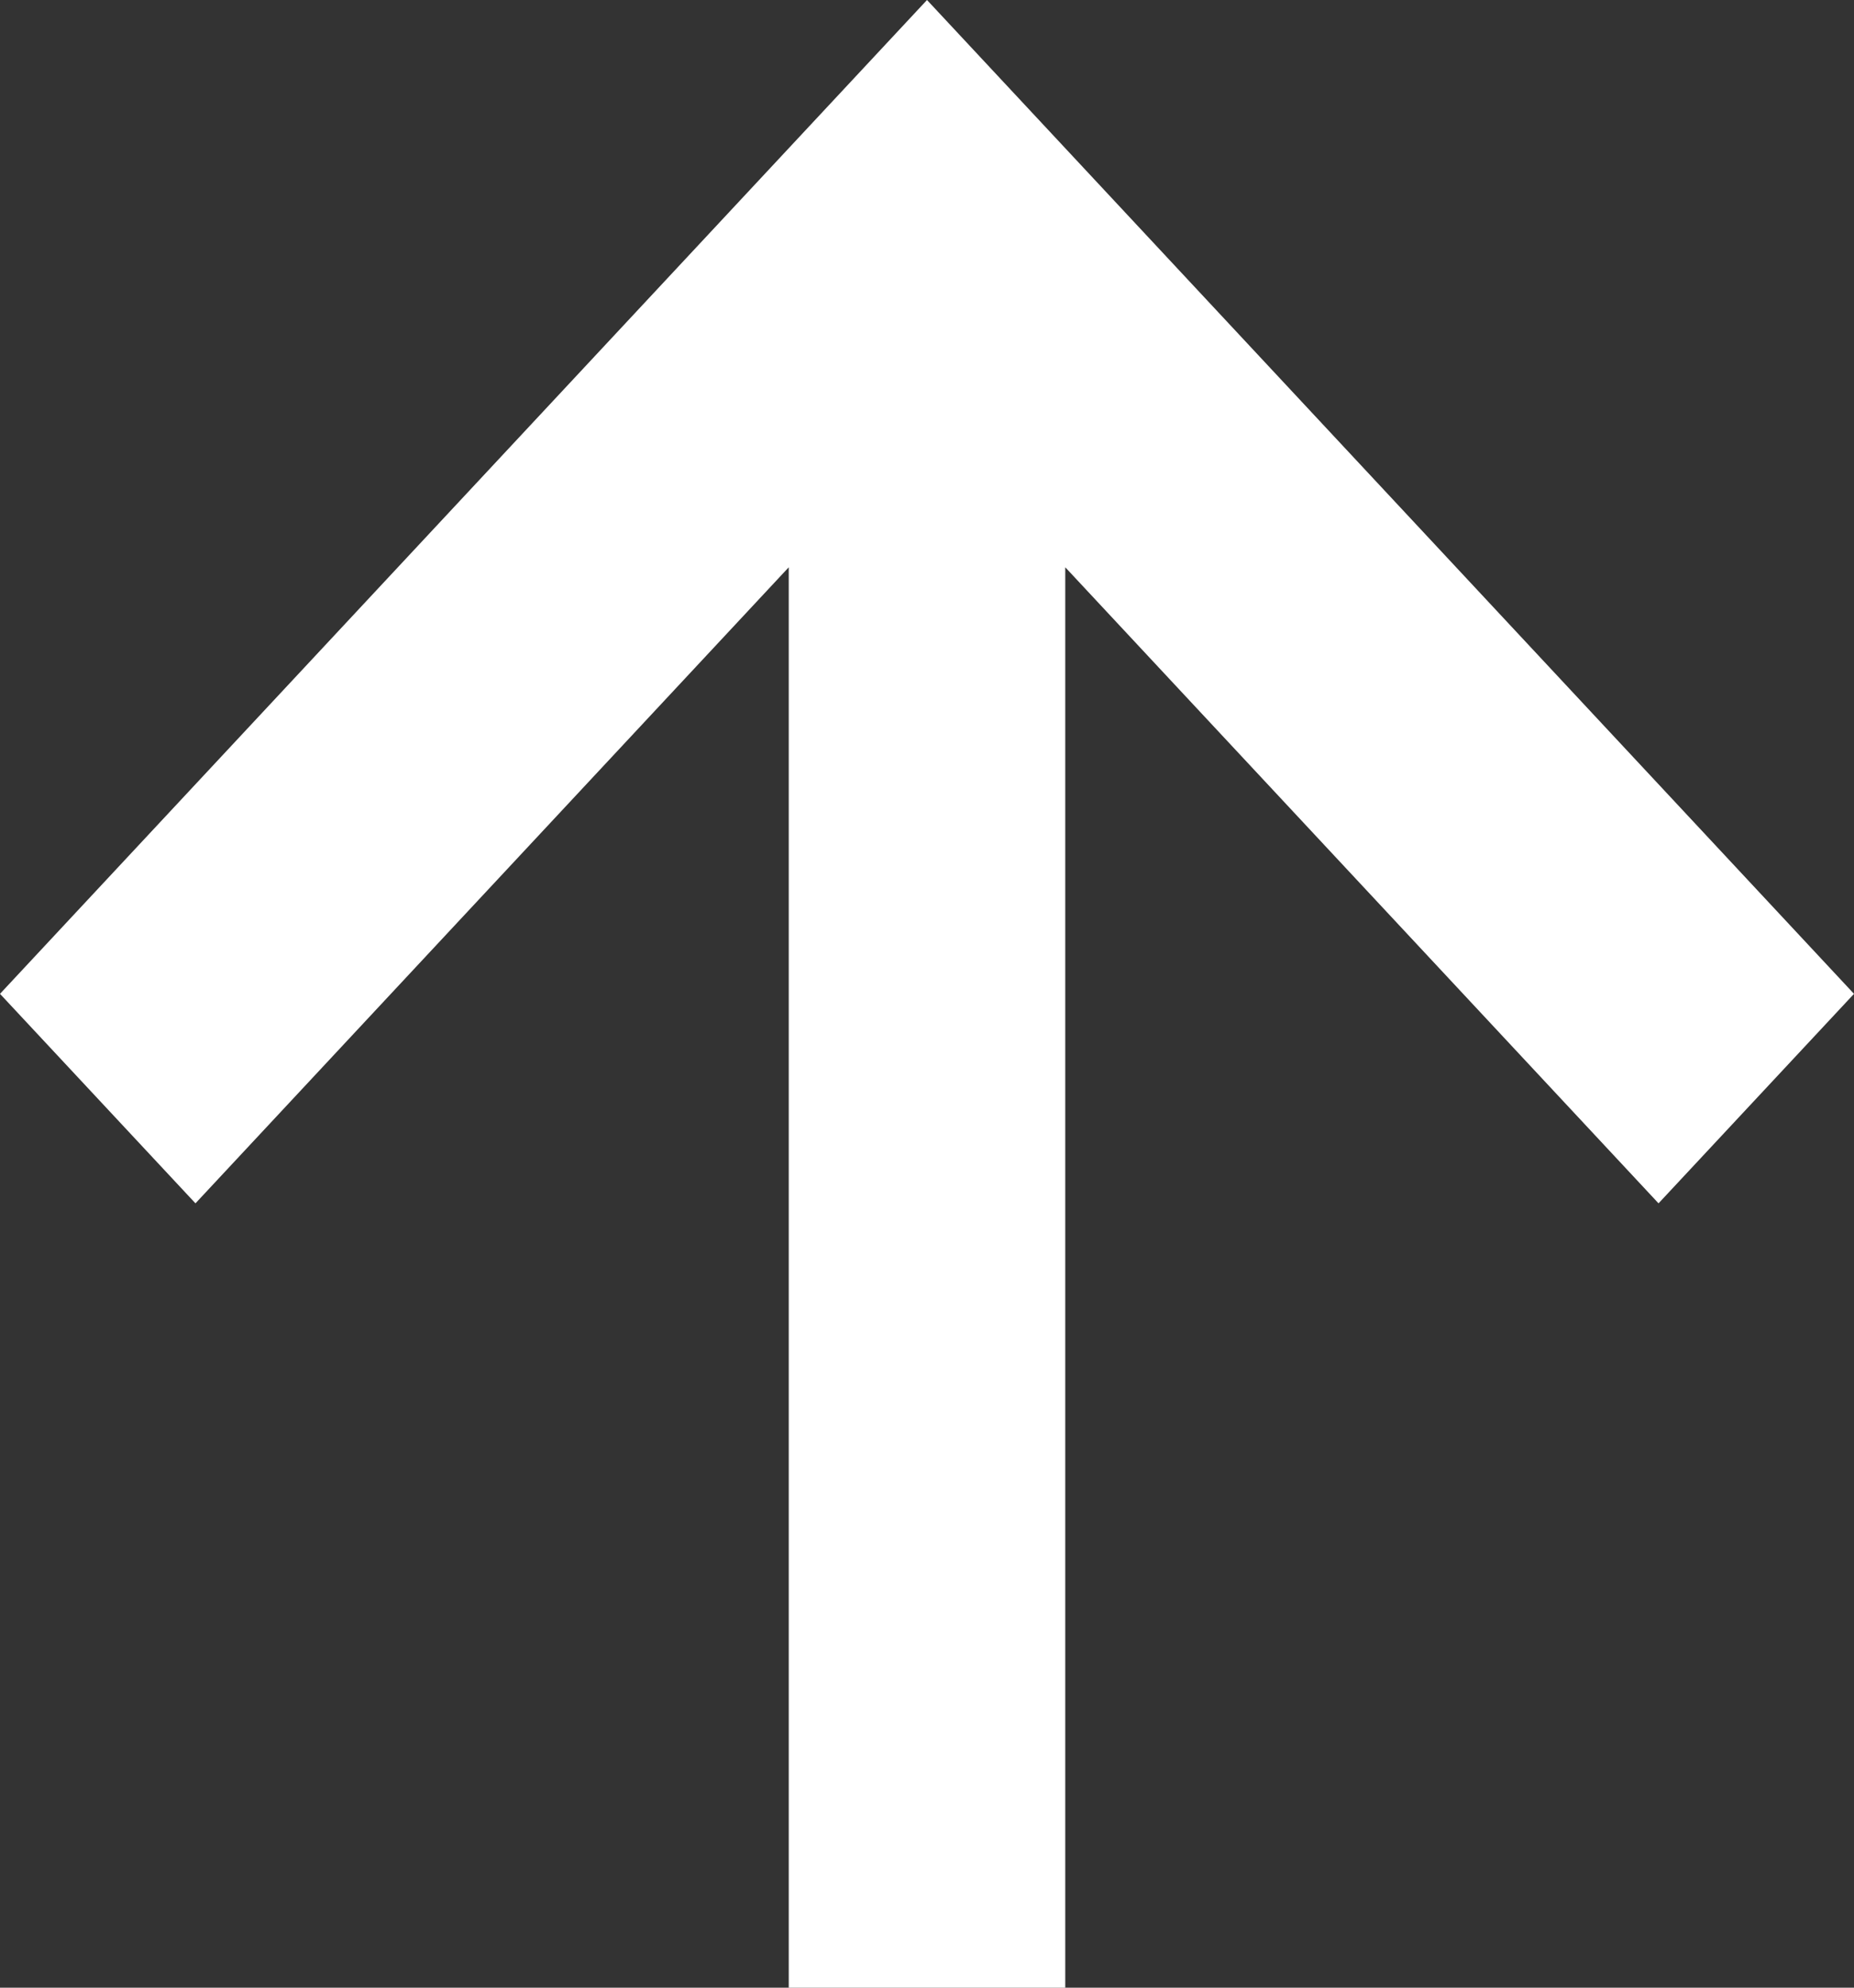 <svg width="14" height="15" viewBox="0 0 14 15" fill="none" xmlns="http://www.w3.org/2000/svg">
<rect x="0" y="0" width="14" height="15" fill="#333333" stroke="none"/>
<path d="M3.2687e-07 7.5L1.476 9.081L5.956 4.281L5.956 15L8.044 15L8.044 4.281L12.524 9.081L14 7.5L7 -3.13533e-07L3.2687e-07 7.5Z" fill="white"/>
</svg>

